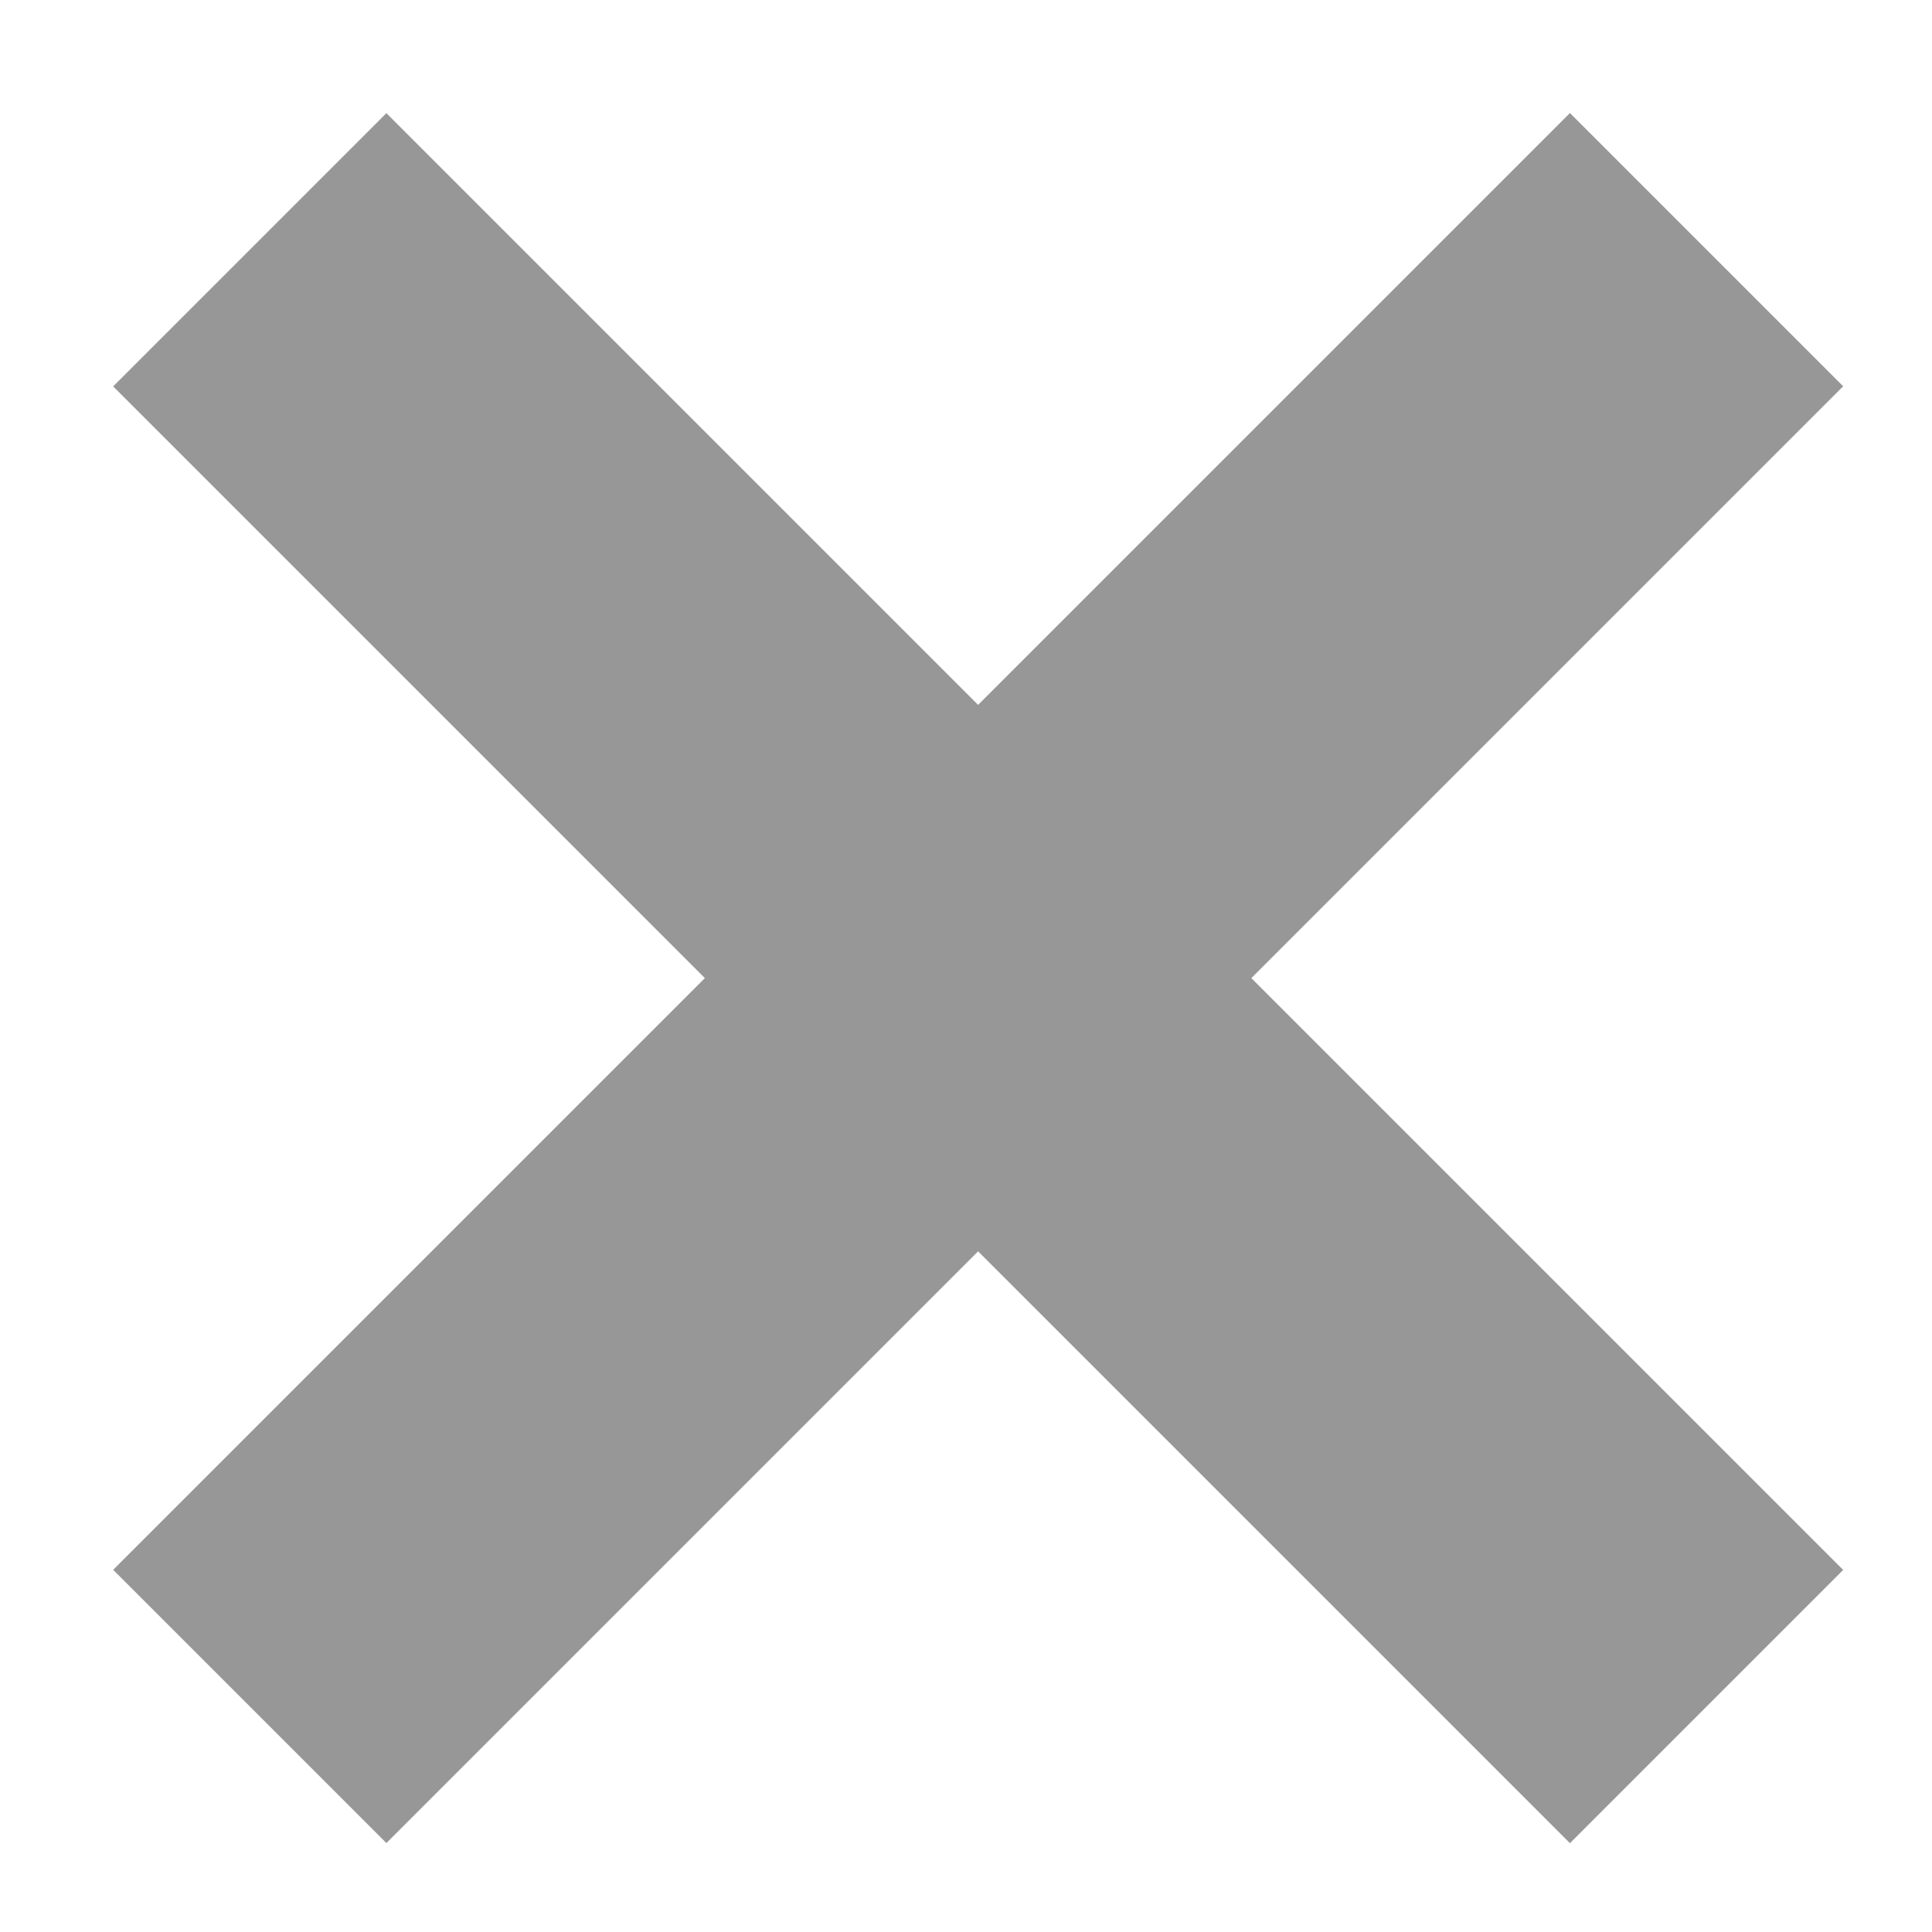 <?xml version="1.0" encoding="UTF-8" standalone="no"?>
<svg width="15px" height="15px" viewBox="0 0 15 15" version="1.1" xmlns="http://www.w3.org/2000/svg" xmlns:xlink="http://www.w3.org/1999/xlink">
    <!-- Generator: Sketch 40.3 (33839) - http://www.bohemiancoding.com/sketch -->
    <title>Group 4</title>
    <desc>Created with Sketch.</desc>
    <defs></defs>
    <g id="Tentin-muokkaaminen" stroke="none" stroke-width="1" fill="none" fill-rule="evenodd" stroke-linecap="square">
        <g id="Tentti---Perustietojen-muokkaus" transform="translate(-676, -1069)" stroke="#979797" stroke-width="3">
            <g id="Group-4" transform="translate(679, 1072)">
                <path d="M0,0 L9.189,9.189" id="Line-Copy-2"></path>
                <path d="M0,-4.35207426e-14 L9.189,9.189" id="Line-Copy-3" transform="translate(4.594, 4.594) rotate(-90) translate(-4.594, -4.594) "></path>
            </g>
        </g>
    </g>
</svg>